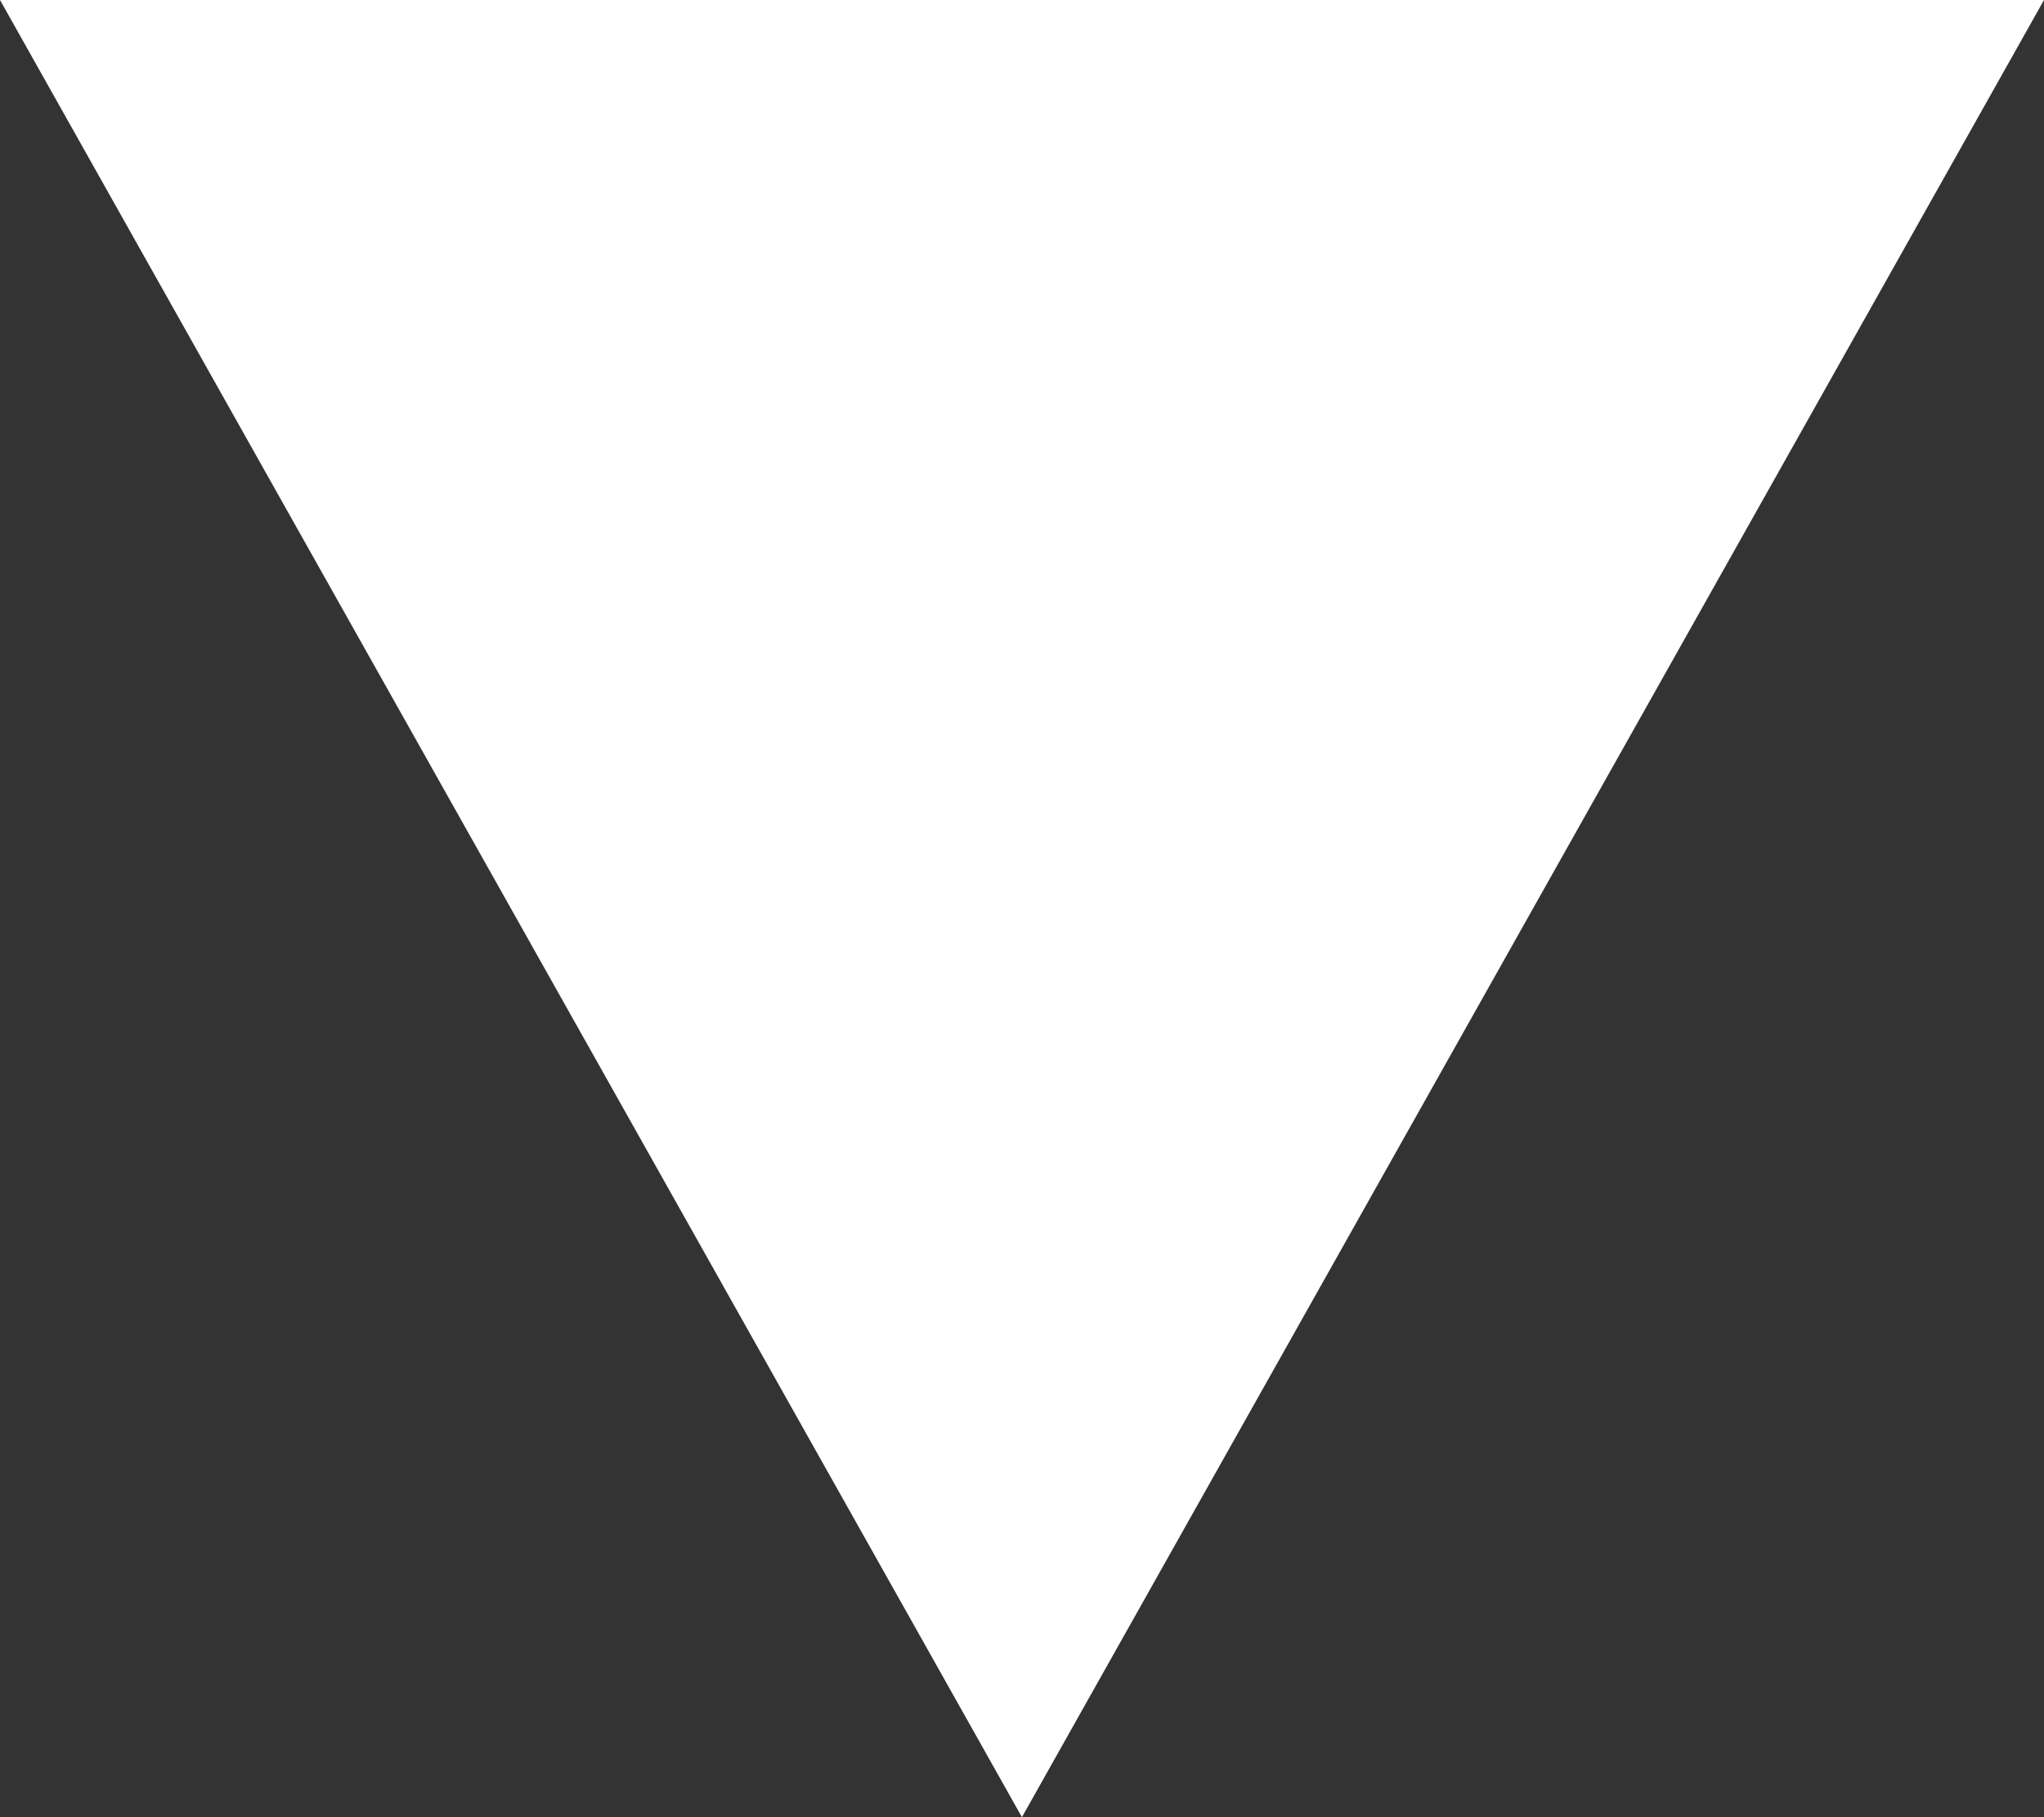 <svg xmlns="http://www.w3.org/2000/svg" width="14.759" height="13.119" viewBox="0 0 14.759 13.119">
  <rect x="0" y="0" width="14.759" height="13.119" fill="#333333" stroke="none"/>
  <defs>
    <style>
      .cls-1 {
        fill: #fff;
      }
    </style>
  </defs>
  <path id="路径_51975" data-name="路径 51975" class="cls-1" d="M213.333,341.333h14.759l-7.38,13.119Z" transform="translate(-213.333 -341.333)"/>
</svg>
